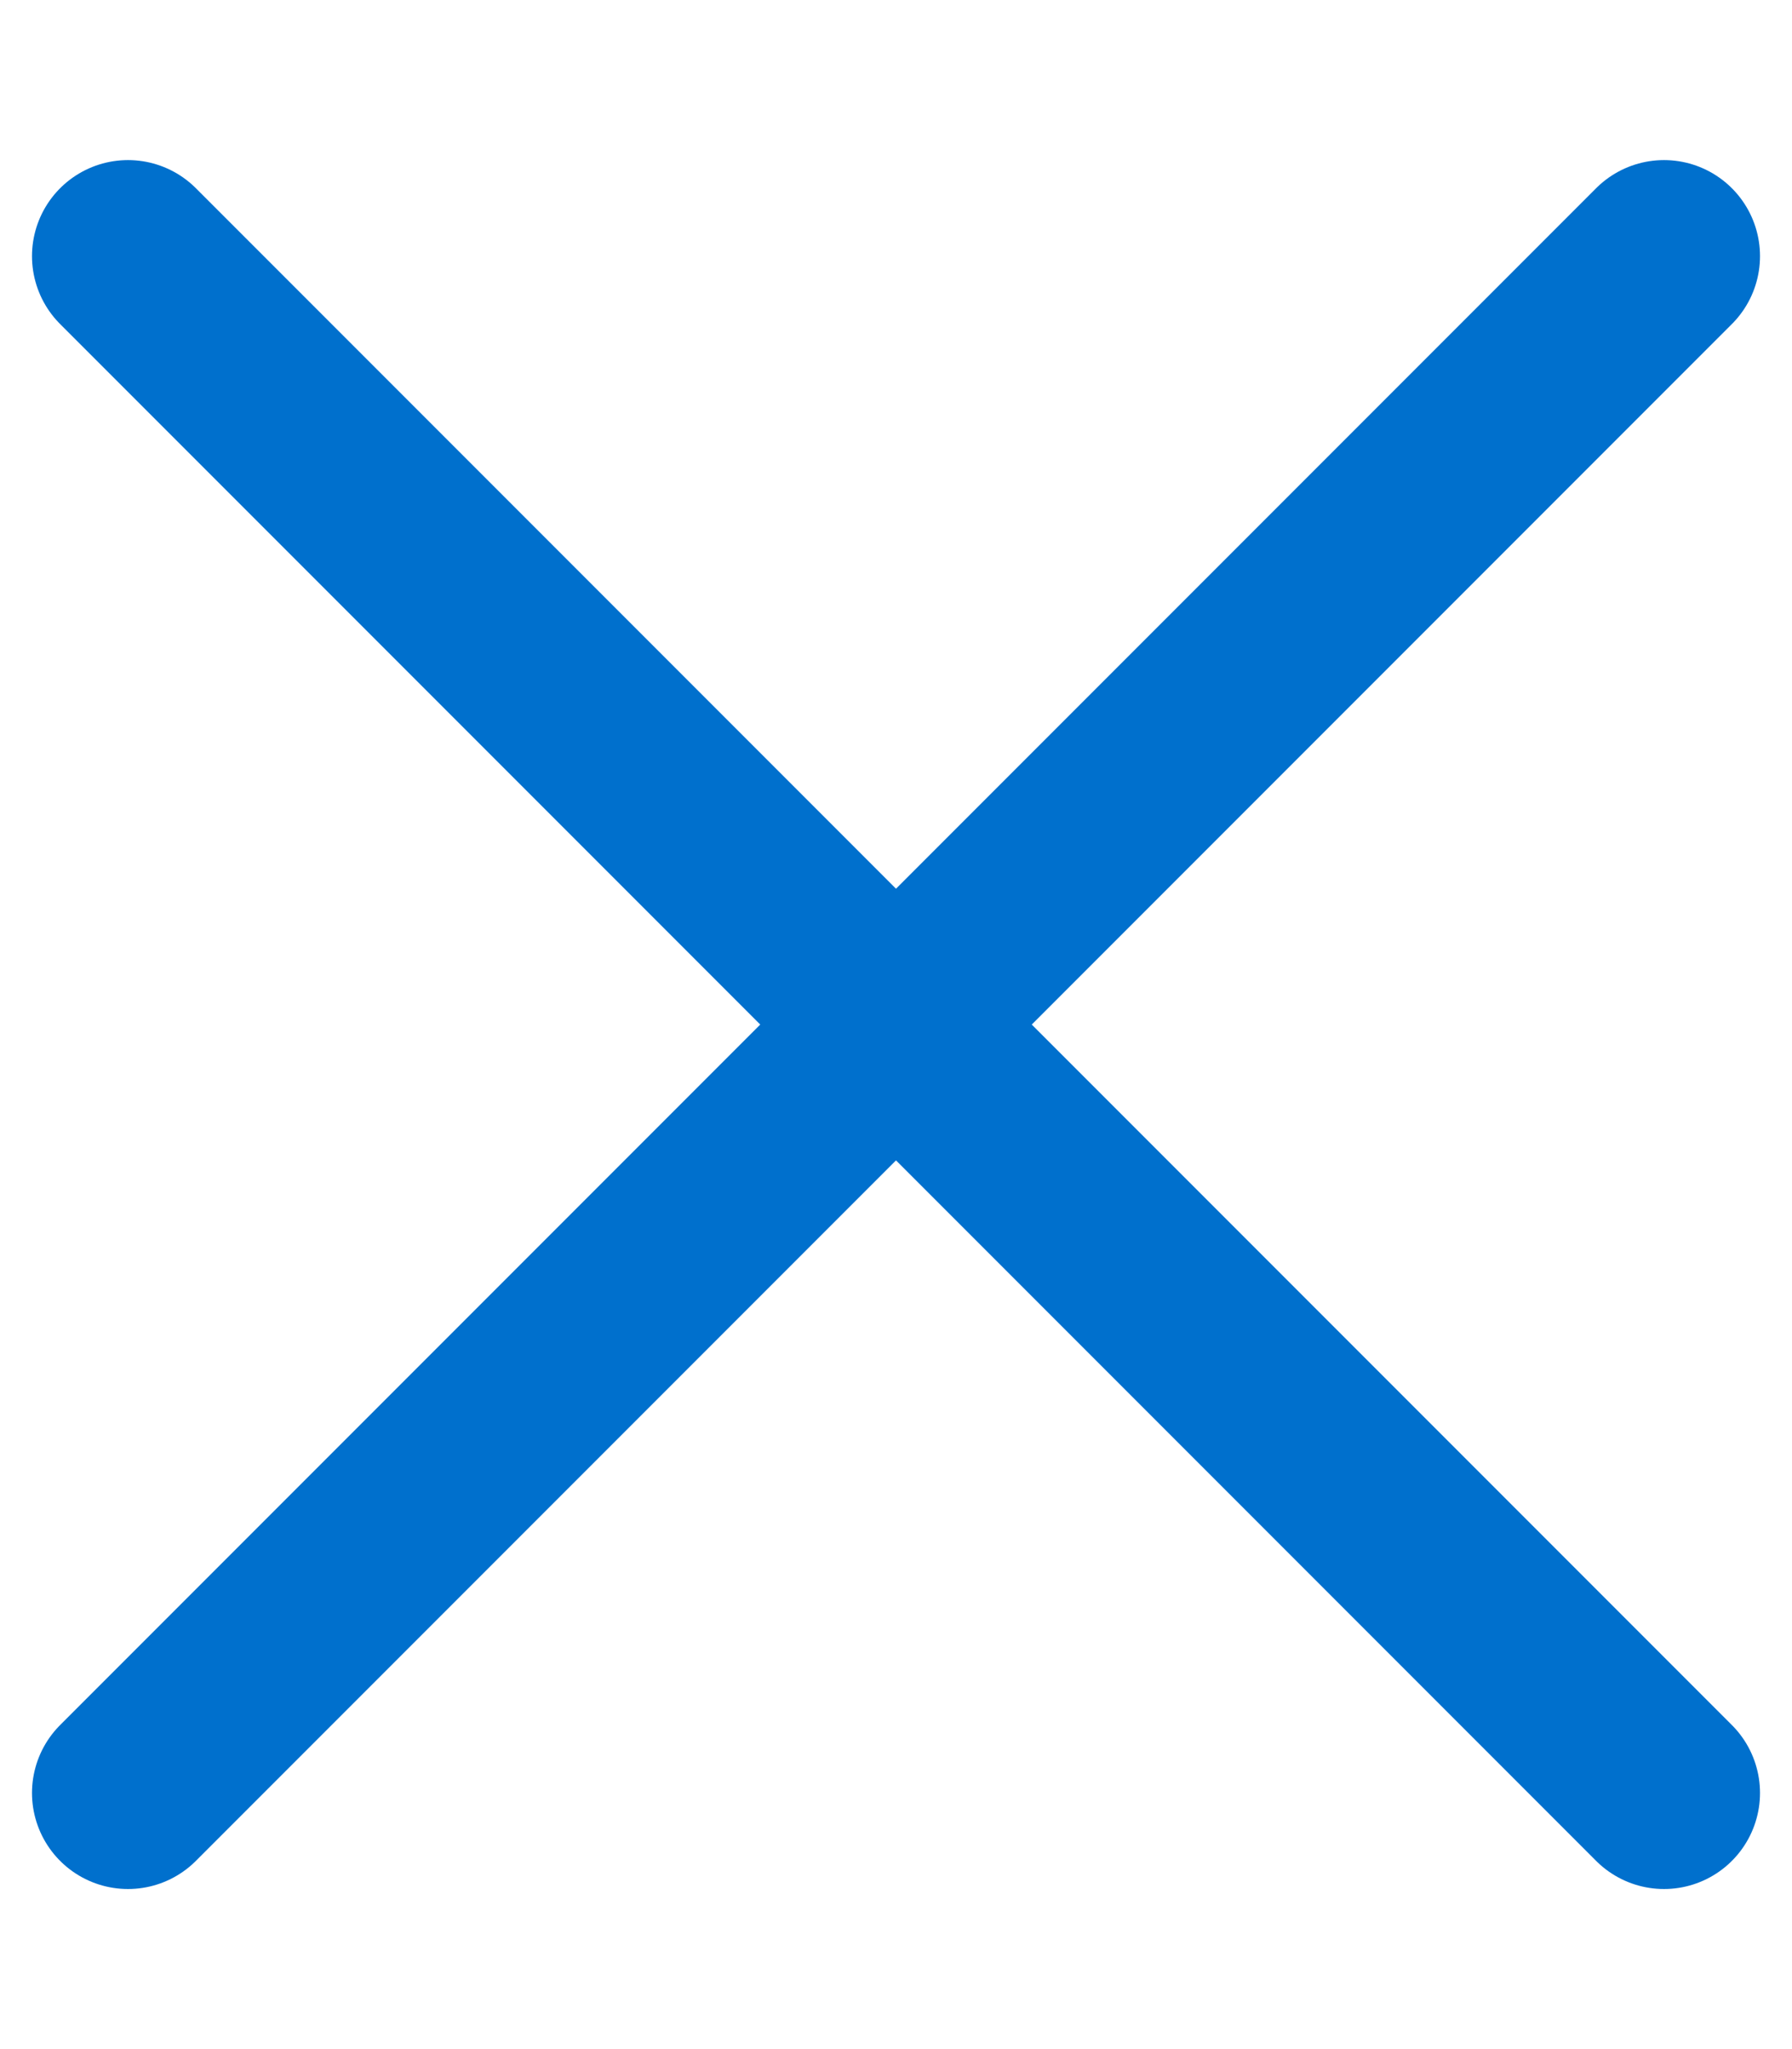 <svg width="14" height="16" viewBox="0 0 14 16" fill="none" xmlns="http://www.w3.org/2000/svg">
<path d="M1 2L13 14M13 2L1 14" stroke="#0070CD" stroke-width="1.5" stroke-linecap="round" stroke-linejoin="round"/>
</svg>
